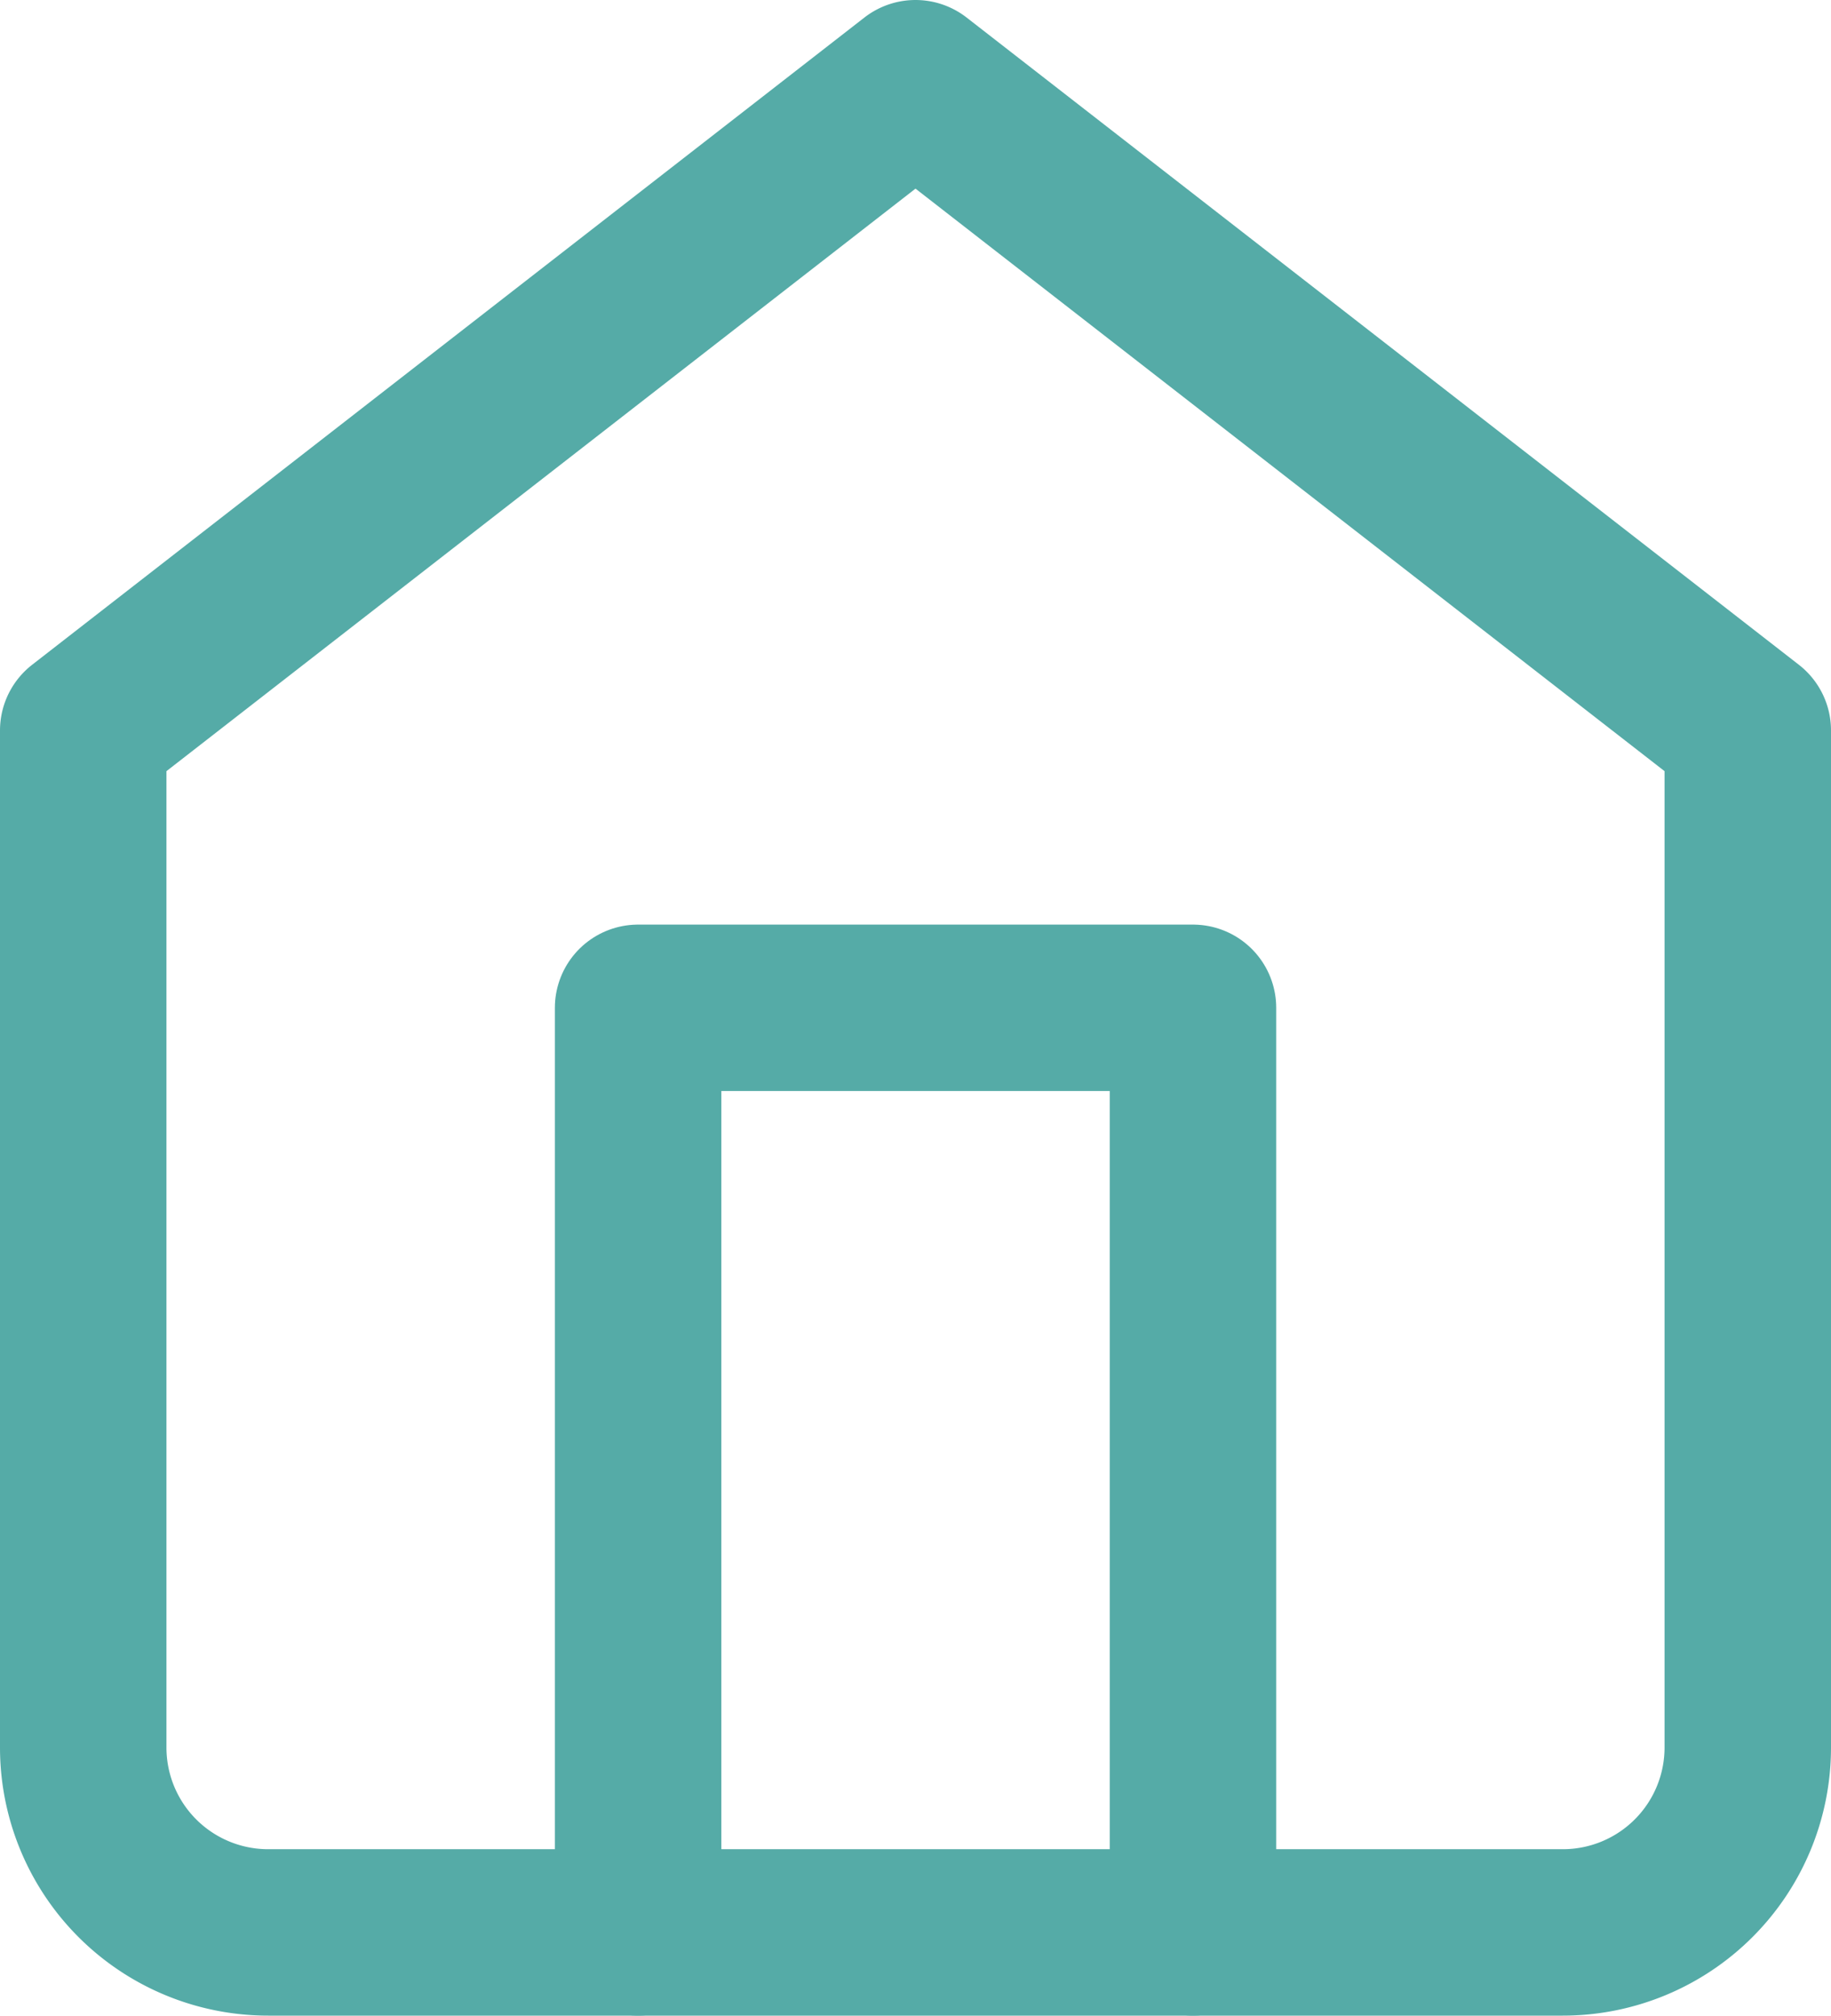 <svg xmlns="http://www.w3.org/2000/svg" width="22" height="24.223" viewBox="0 0 22 24.223">
  <g id="Icon_feather-home" data-name="Icon feather-home" transform="translate(-3.5 -2)">
    <path id="Path_37" data-name="Path 37" d="M4.5,10.778,14.5,3l10,7.778V23a2.222,2.222,0,0,1-2.222,2.222H6.722A2.222,2.222,0,0,1,4.5,23Z" fill="none" stroke="#55aba7" stroke-linecap="round" stroke-linejoin="round" stroke-width="2"/>
    <path id="Path_38" data-name="Path 38" d="M13.5,29.111V18h6.667V29.111" transform="translate(-2.333 -3.889)" fill="none" stroke="#55aba7" stroke-linecap="round" stroke-linejoin="round" stroke-width="2"/>
  </g>
</svg>
